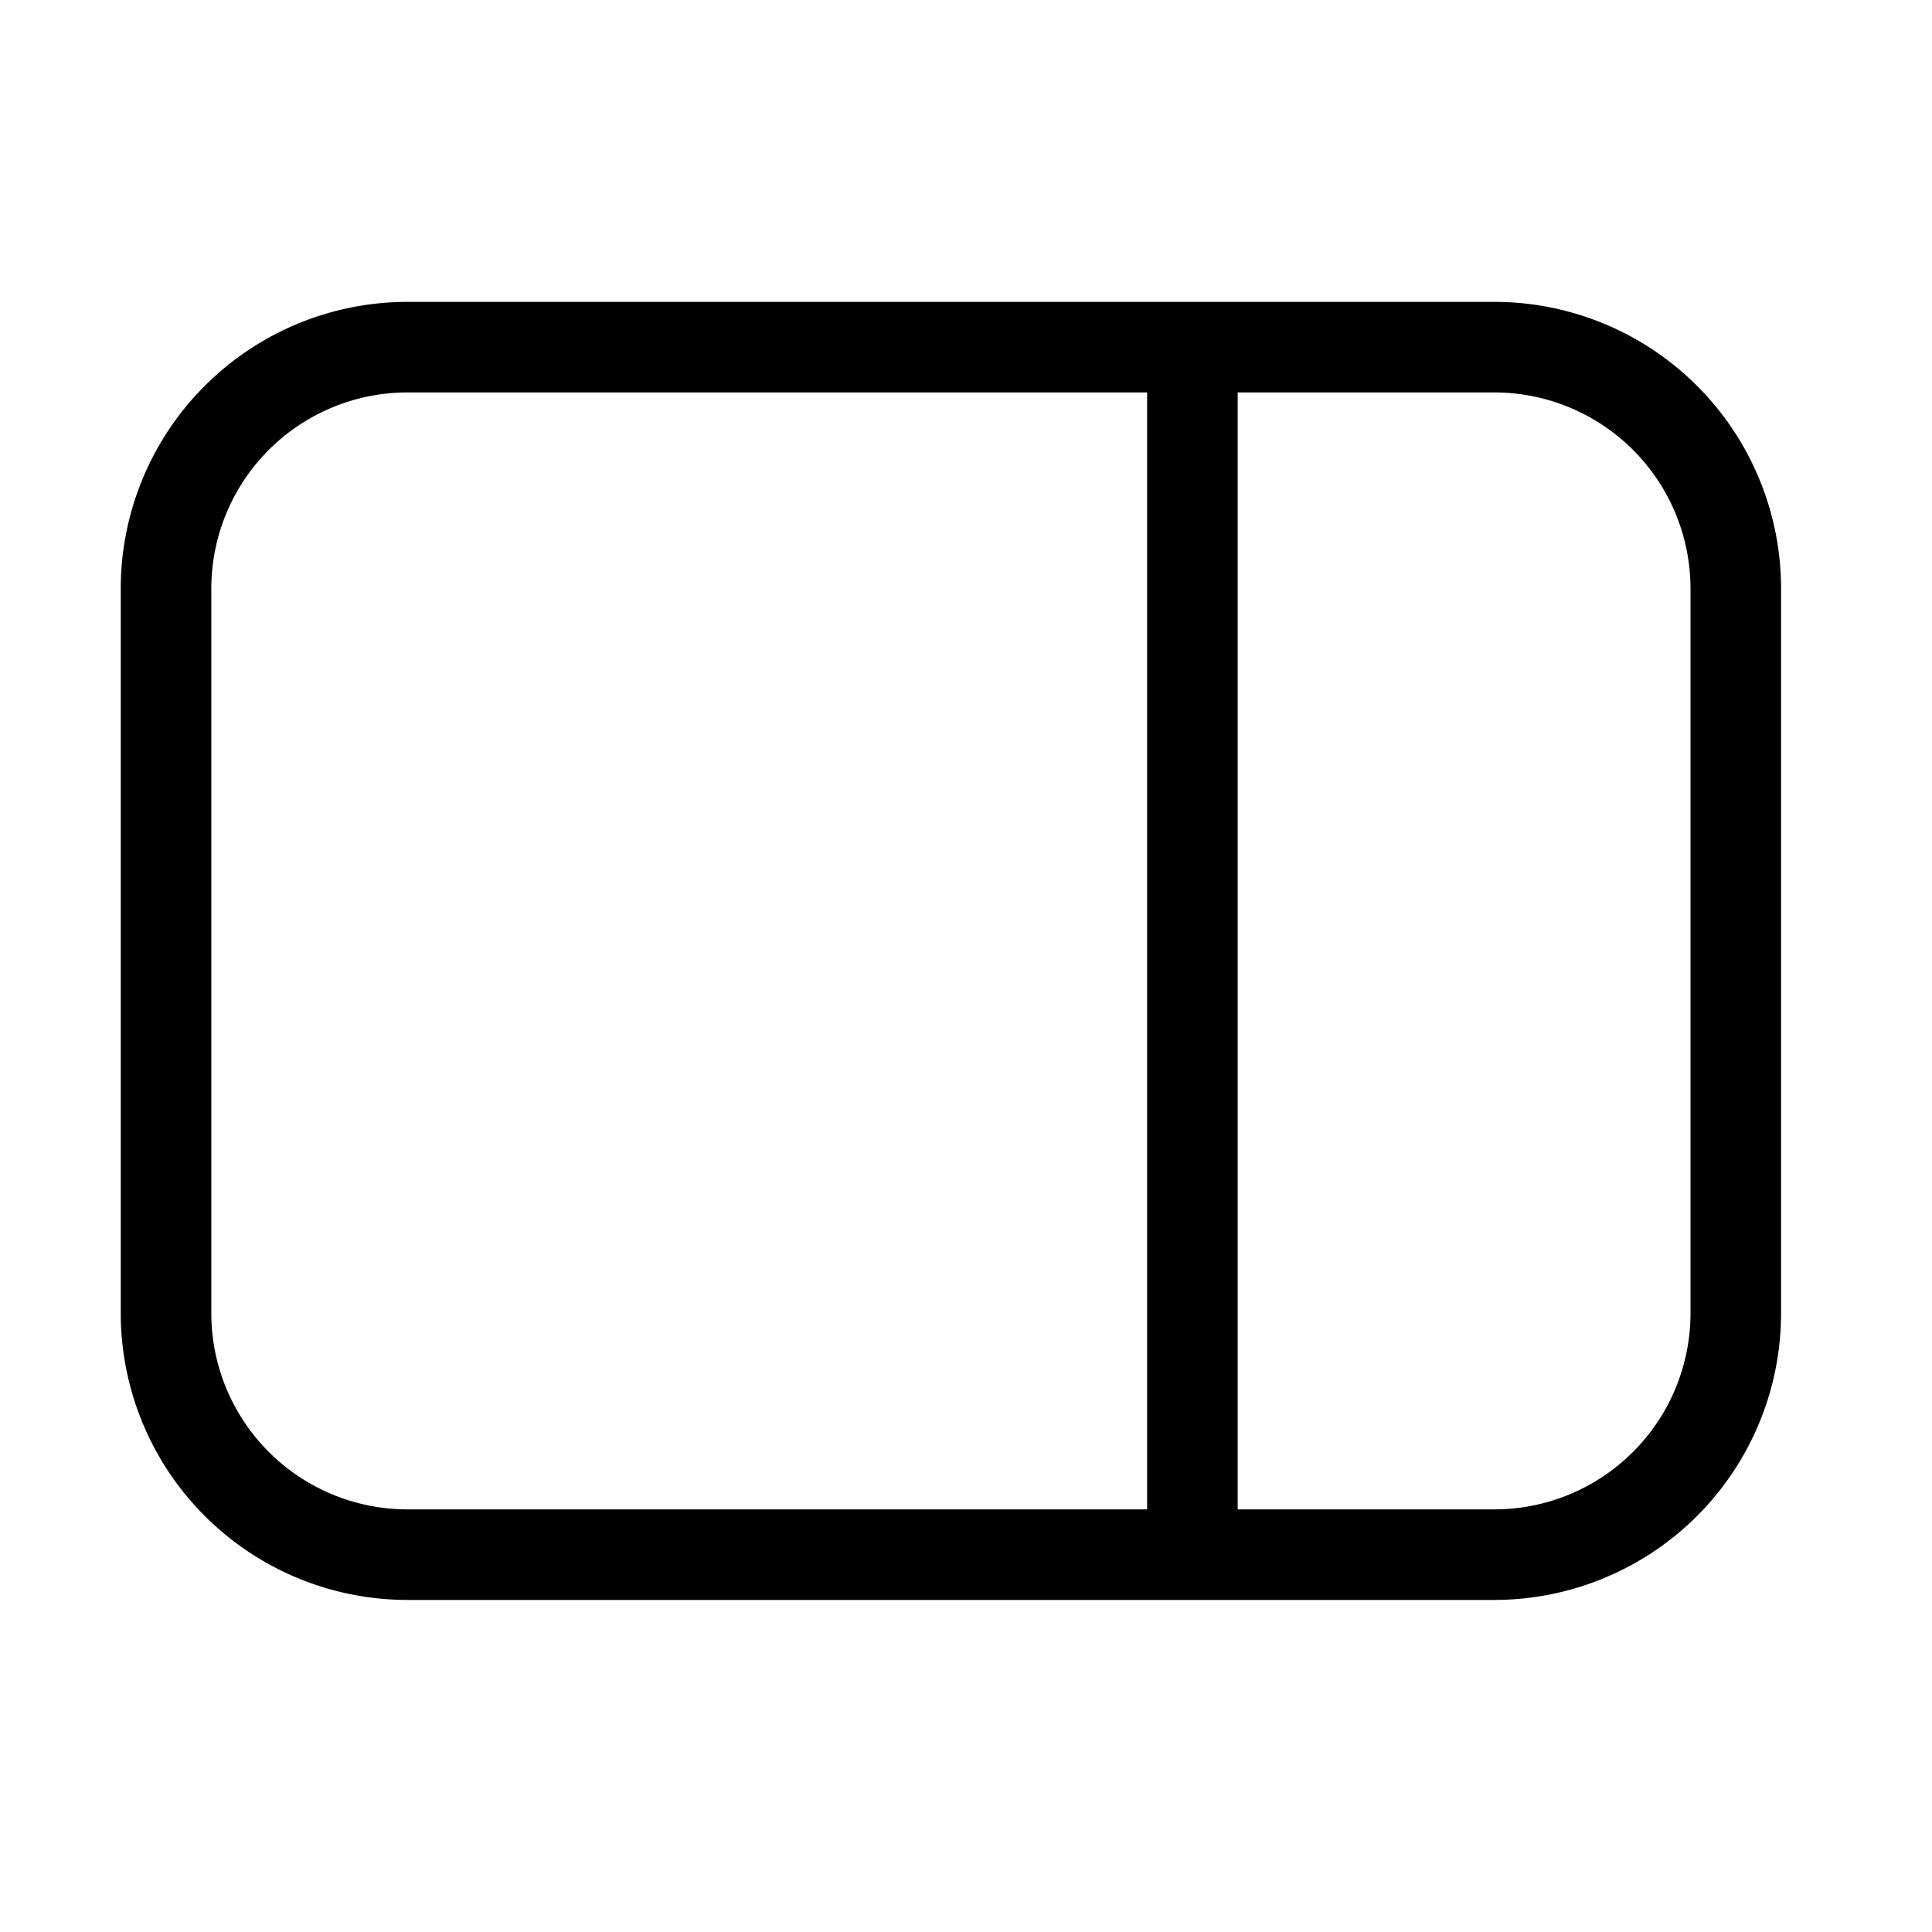 <svg xmlns="http://www.w3.org/2000/svg" width="32" height="32" viewBox="0 0 32 32"><path d="M28 9.75a3.25 3.25 0 0 0-3.25-3.25H20.5V25h4.25A3.25 3.25 0 0 0 28 21.75zm-24.5 12A3.25 3.25 0 0 0 6.75 25H19V6.5H6.75A3.25 3.25 0 0 0 3.5 9.75zm26 0a4.75 4.75 0 0 1-4.75 4.75h-18A4.75 4.75 0 0 1 2 21.75v-12A4.75 4.75 0 0 1 6.75 5h18a4.75 4.75 0 0 1 4.75 4.75z"/></svg>